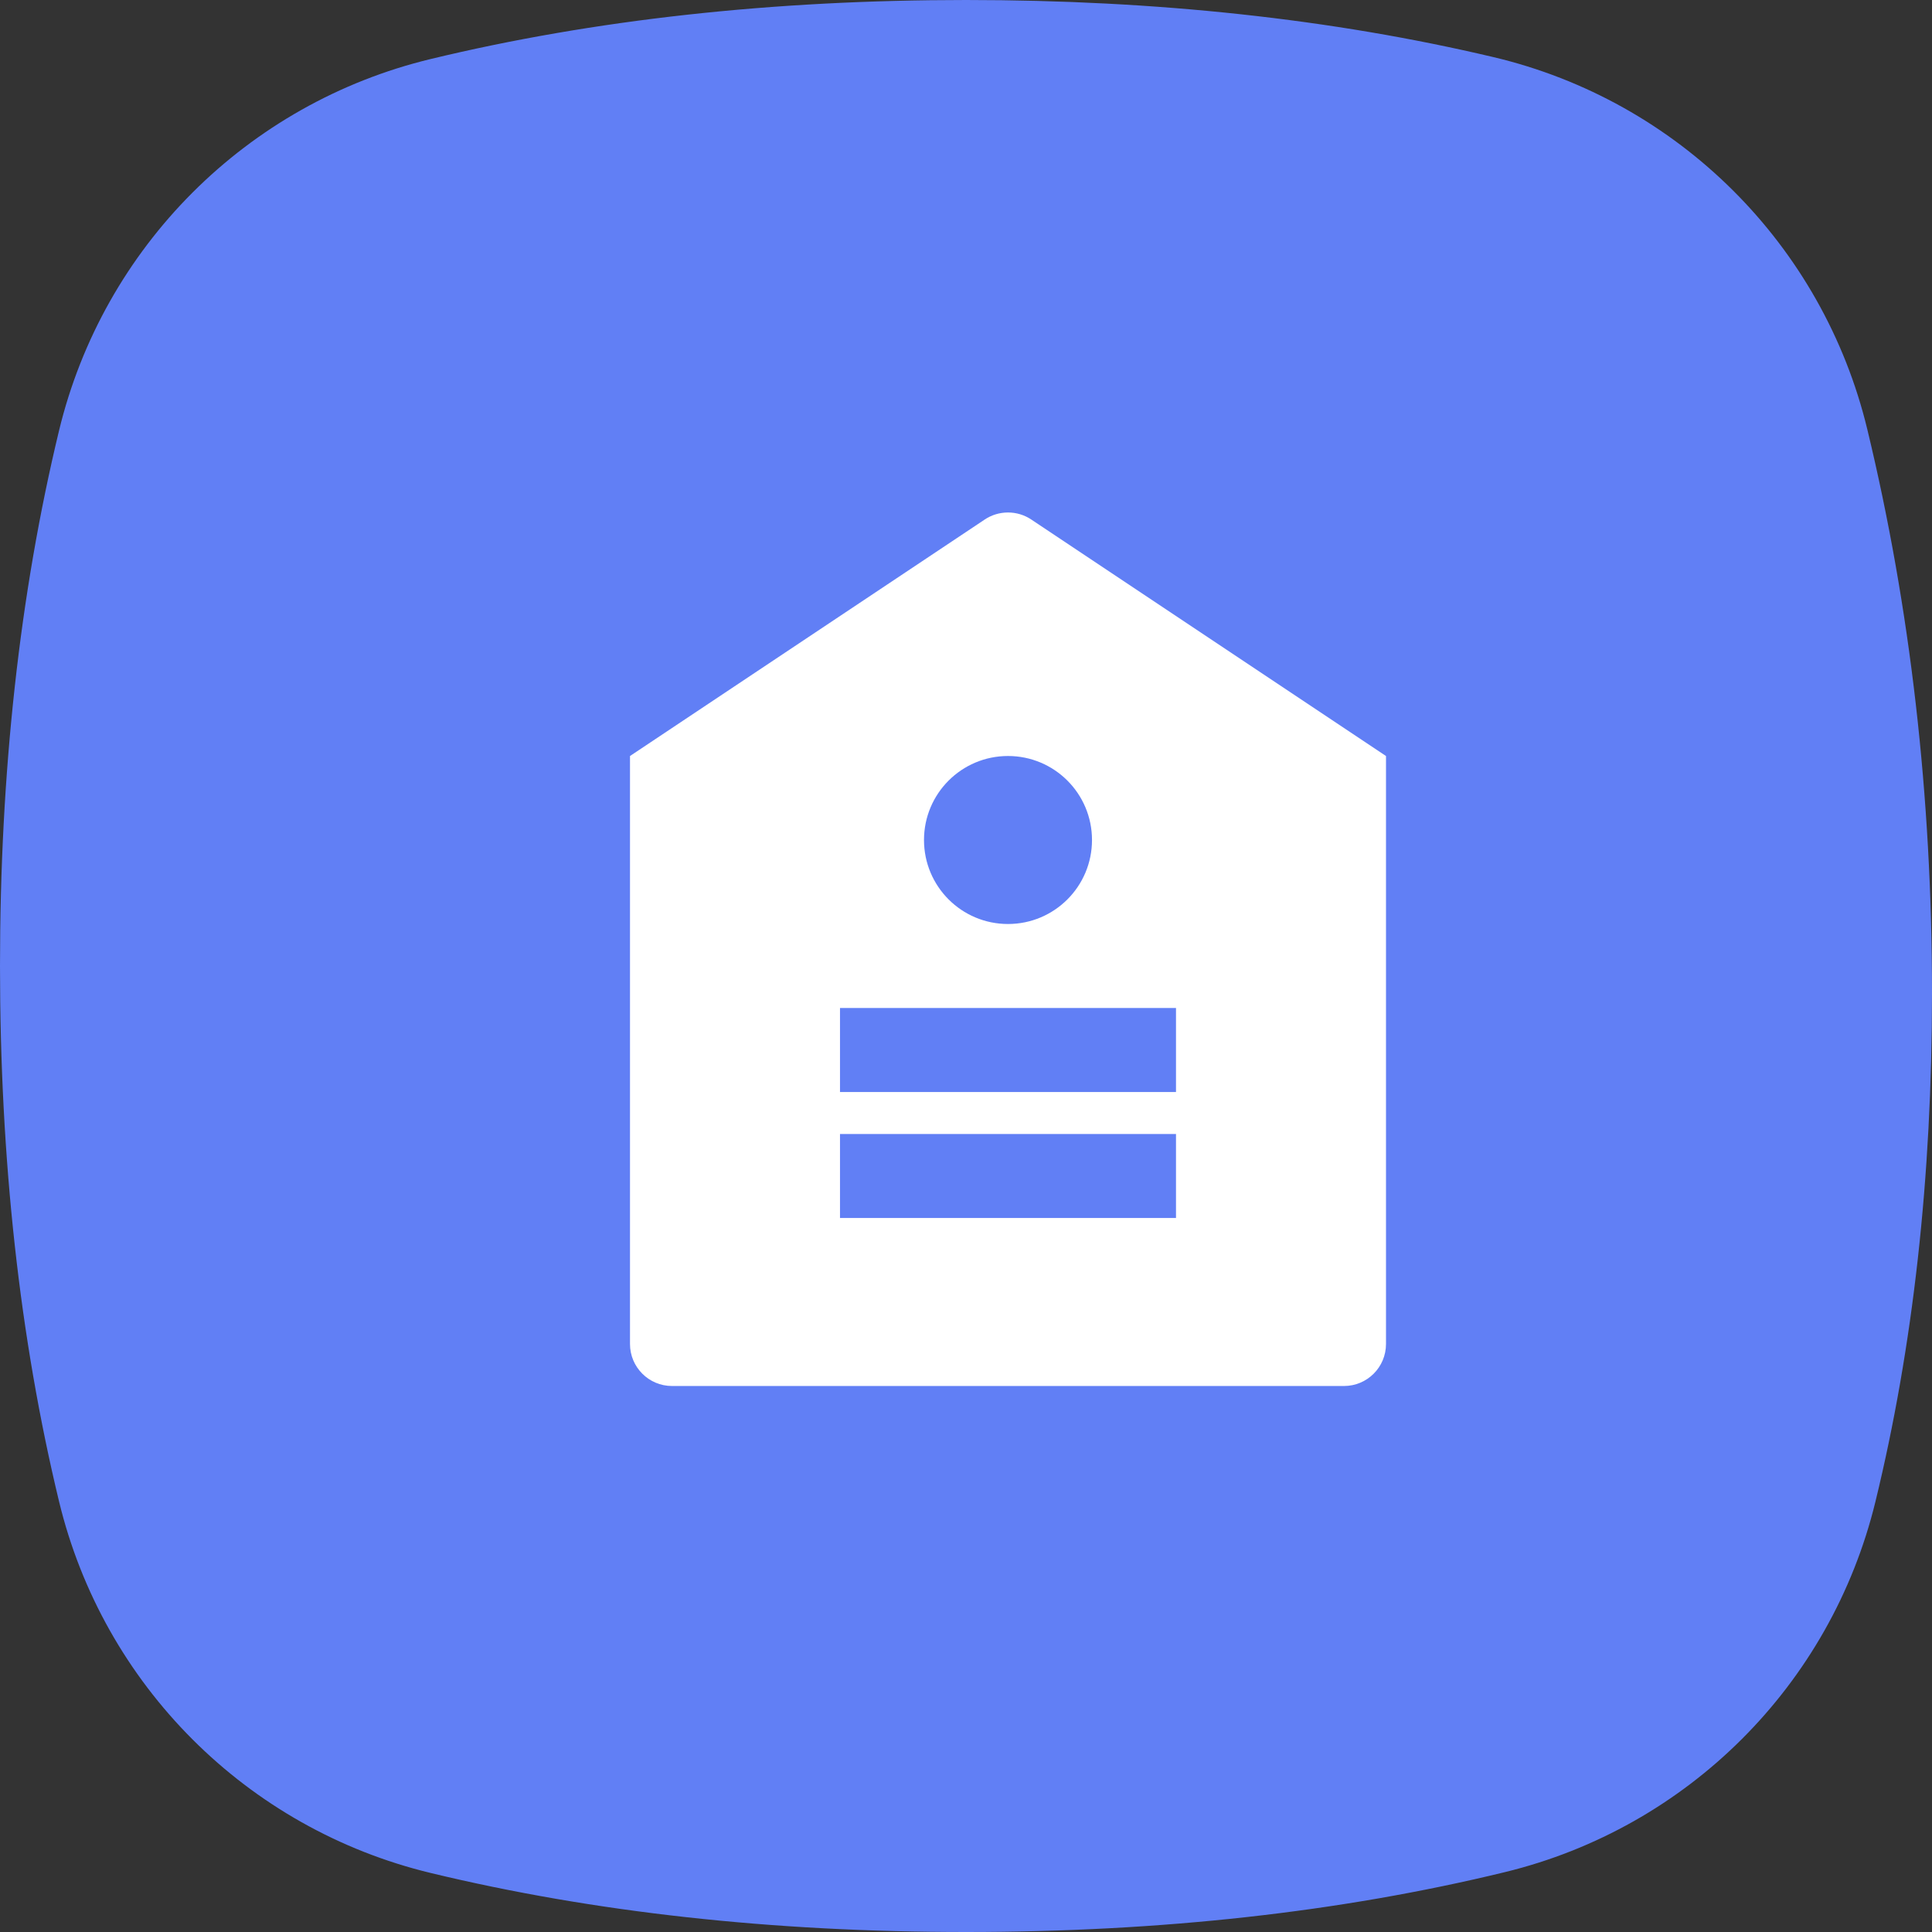 <?xml version="1.0" encoding="UTF-8"?>
<svg width="46px" height="46px" viewBox="0 0 46 46" version="1.1" xmlns="http://www.w3.org/2000/svg" xmlns:xlink="http://www.w3.org/1999/xlink">
    <rect x="0" y="0" width="46" height="46" fill="#333333" stroke="none"/>
    <title>切片</title>
    <g id="页面-1" stroke="none" stroke-width="1" fill="none" fill-rule="evenodd">
        <g id="02保险-我发布的保险" transform="translate(-531, -581)">
            <g id="编组-10" transform="translate(531, 580)">
                <g id="icon1" transform="translate(0, 1)">
                    <g id="编组-7" fill="#617FF5">
                        <path d="M10.259,1.404 C14.142,0.468 18.389,0 23,0 C27.537,0 31.722,0.453 35.555,1.359 L35.555,1.359 C39.957,2.4 43.399,5.827 44.46,10.224 C45.487,14.483 46,18.957 46,23.646 C46,28.031 45.551,32.067 44.653,35.754 L44.653,35.754 C43.592,40.113 40.188,43.515 35.829,44.575 C31.922,45.525 27.645,46 23,46 C18.389,46 14.142,45.532 10.259,44.596 L10.259,44.596 C5.879,43.541 2.459,40.121 1.404,35.741 C0.468,31.858 0,27.611 0,23 C0,18.389 0.468,14.142 1.404,10.259 L1.404,10.259 C2.459,5.879 5.879,2.459 10.259,1.404 Z" id="矩形"></path>
                    </g>
                    <g id="price-tag-2-fill" transform="translate(12, 11)">
                        <polygon id="路径" points="0 0 24 0 24 24 0 24"></polygon>
                        <path d="M3,7 L11.445,1.37 C11.781,1.146 12.219,1.146 12.555,1.37 L21,7 L21,21 C21,21.552 20.552,22 20,22 L4,22 C3.448,22 3,21.552 3,21 L3,7 Z M12,11 C13.105,11 14,10.105 14,9 C14,7.895 13.105,7 12,7 C10.895,7 10,7.895 10,9 C10,10.105 10.895,11 12,11 Z M8,16 L8,18 L16,18 L16,16 L8,16 Z M8,13 L8,15 L16,15 L16,13 L8,13 Z" id="形状" fill="#FFFFFF" fill-rule="nonzero"></path>
                    </g>
                </g>
            </g>
        </g>
    </g>
</svg>
